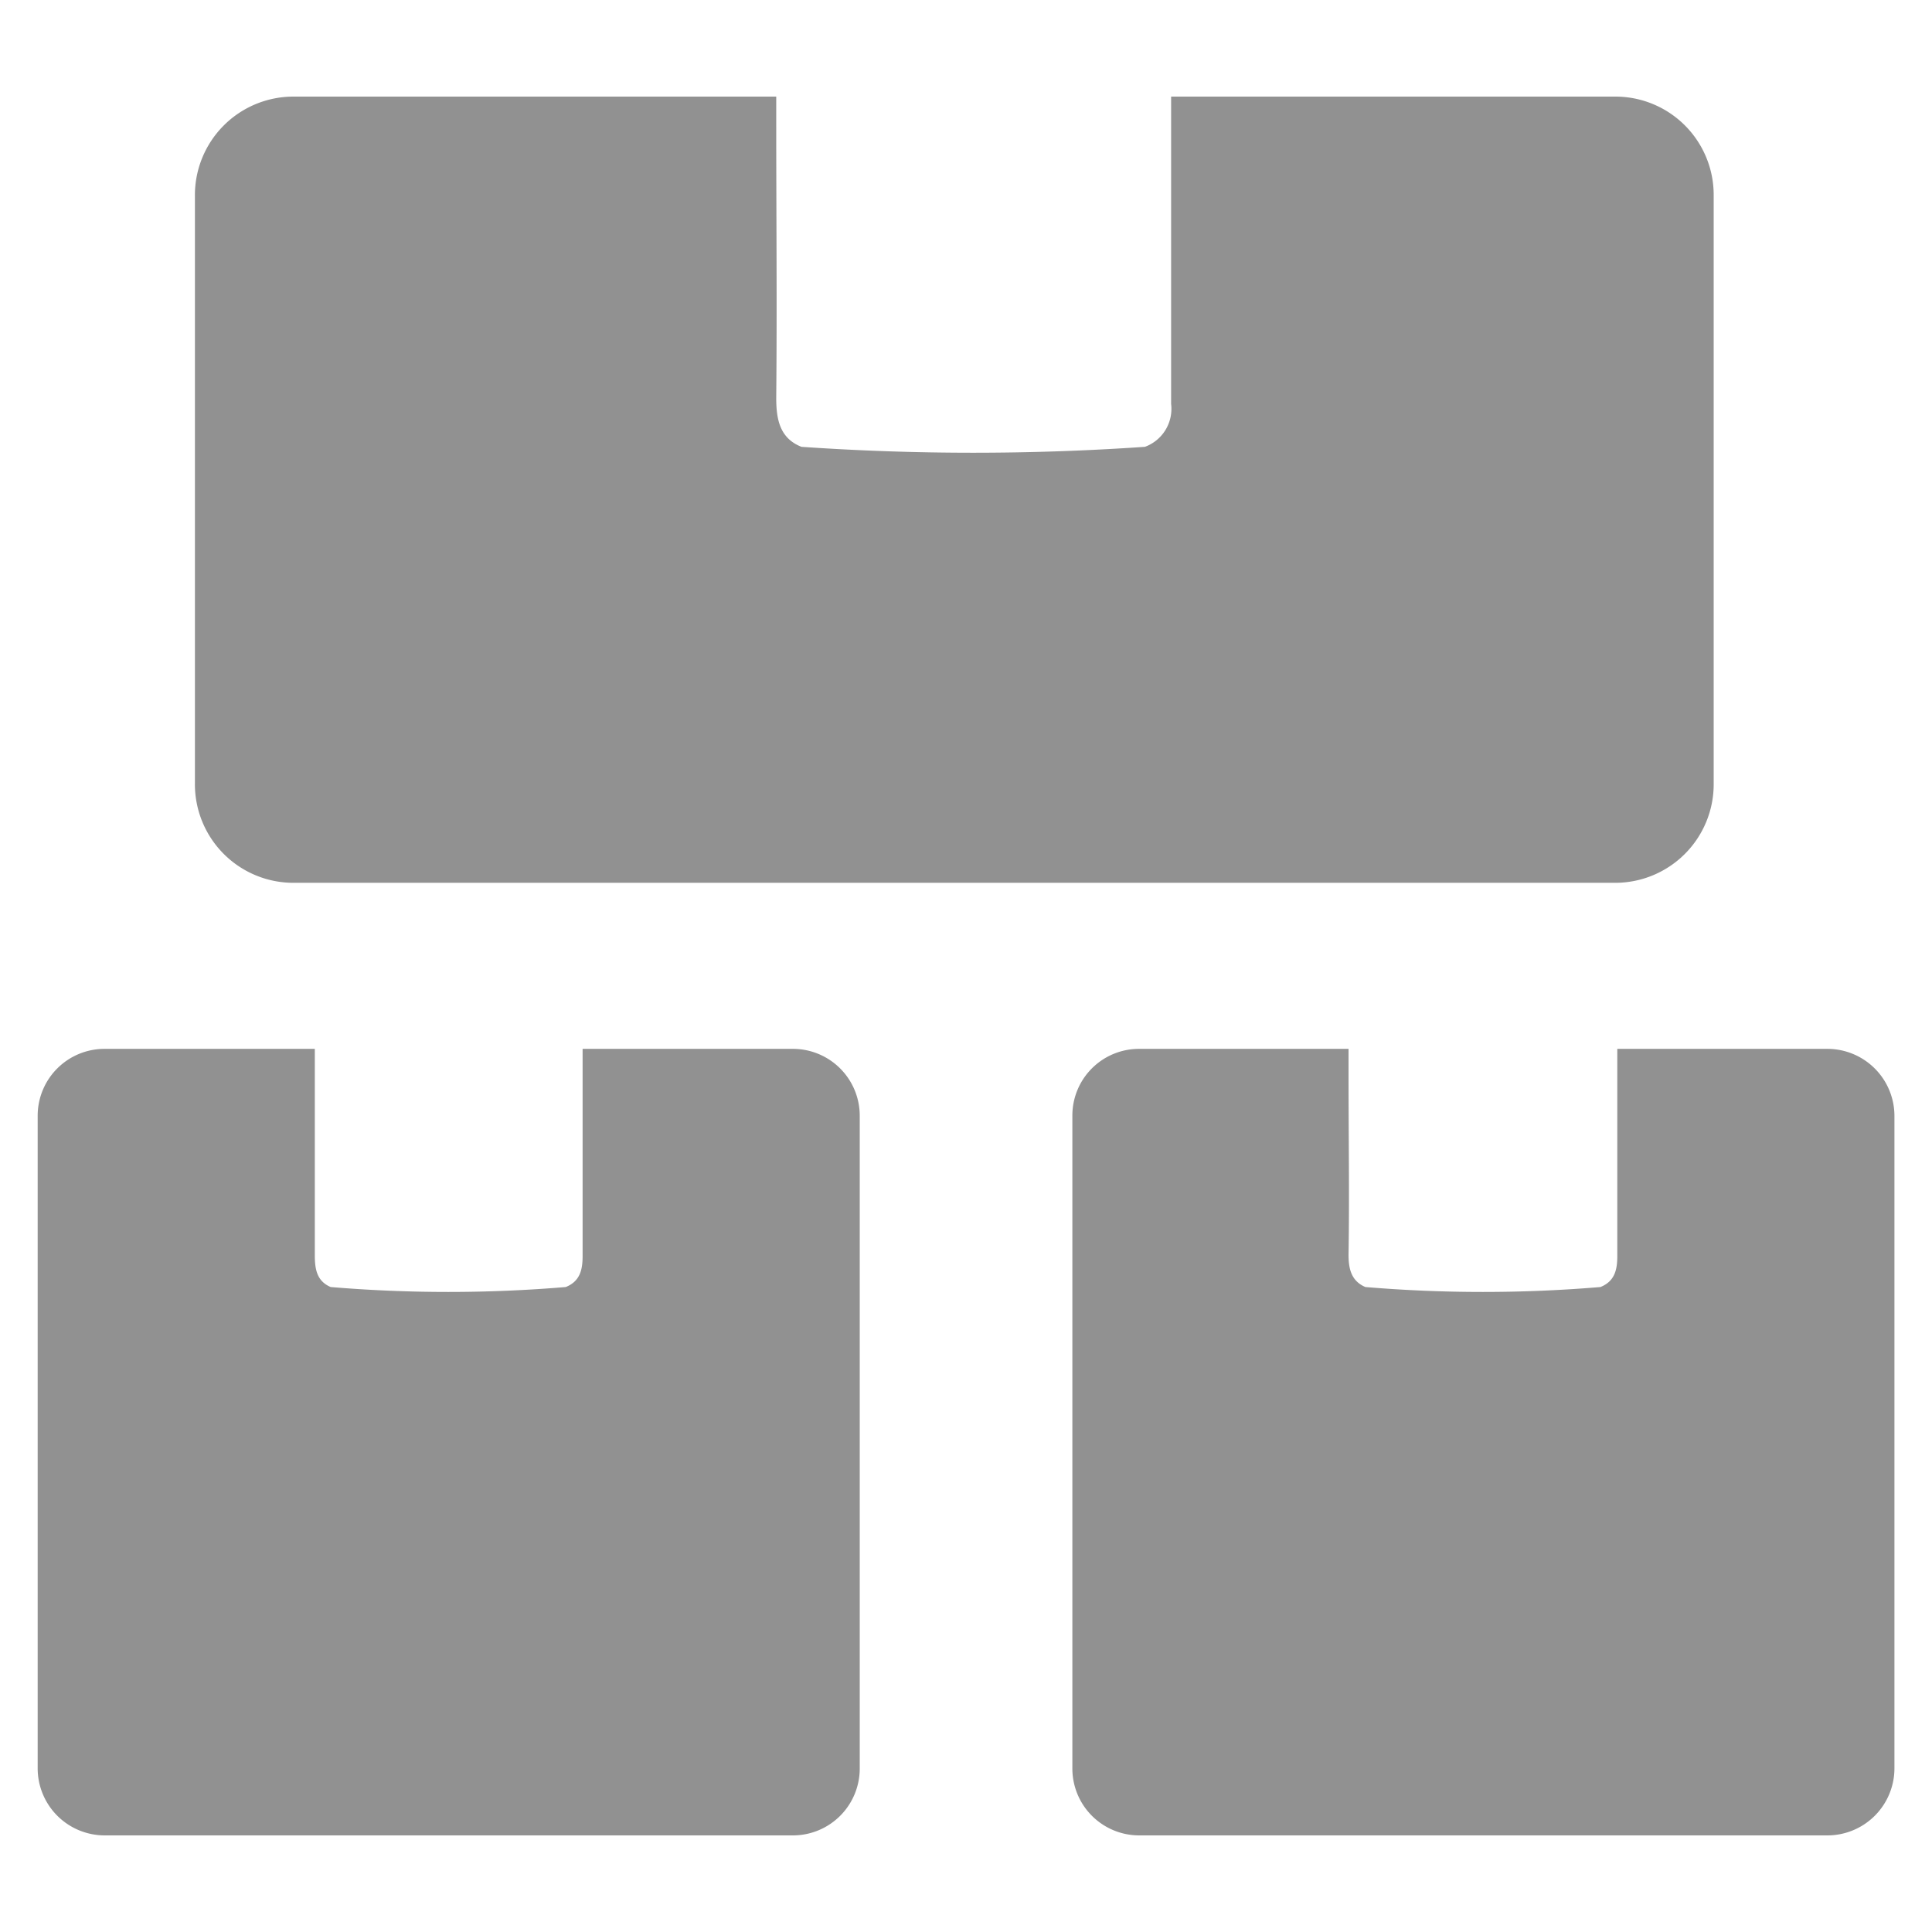 <svg xmlns="http://www.w3.org/2000/svg" width="18" height="18" viewBox="0 0 18 18"><rect width="18" height="18" fill="#919191" opacity="0"/><path d="M8.01,10.4v6.072a.623.623,0,0,1-.619.628H.979a.625.625,0,0,1-.628-.628V10.391a.623.623,0,0,1,.628-.619H2.933v1.919c0,.131.017.244.148.3a13.127,13.127,0,0,0,2.19,0c.131-.053.157-.157.157-.288V9.772H7.391a.623.623,0,0,1,.619.628" fill="#919191"/><path d="M17.65,10.4v6.072a.625.625,0,0,1-.628.628H10.61a.623.623,0,0,1-.619-.628V10.391a.621.621,0,0,1,.619-.619h1.954v.262c0,.558.009,1.107,0,1.657,0,.131.026.244.157.3a13.127,13.127,0,0,0,2.19,0c.131-.053.157-.157.157-.288V9.772h1.954a.625.625,0,0,1,.628.628" fill="#919191"/><path d="M15.966,1.816V7.3a.918.918,0,0,1-.916.925H2.732A.918.918,0,0,1,1.816,7.3V1.825A.918.918,0,0,1,2.732.9h4.5v.236c0,.863.008,1.718,0,2.573,0,.2.034.375.235.454a23.275,23.275,0,0,0,3.2,0,.377.377,0,0,0,.244-.4V.9H15.05a.916.916,0,0,1,.916.916" fill="#919191"/></svg>